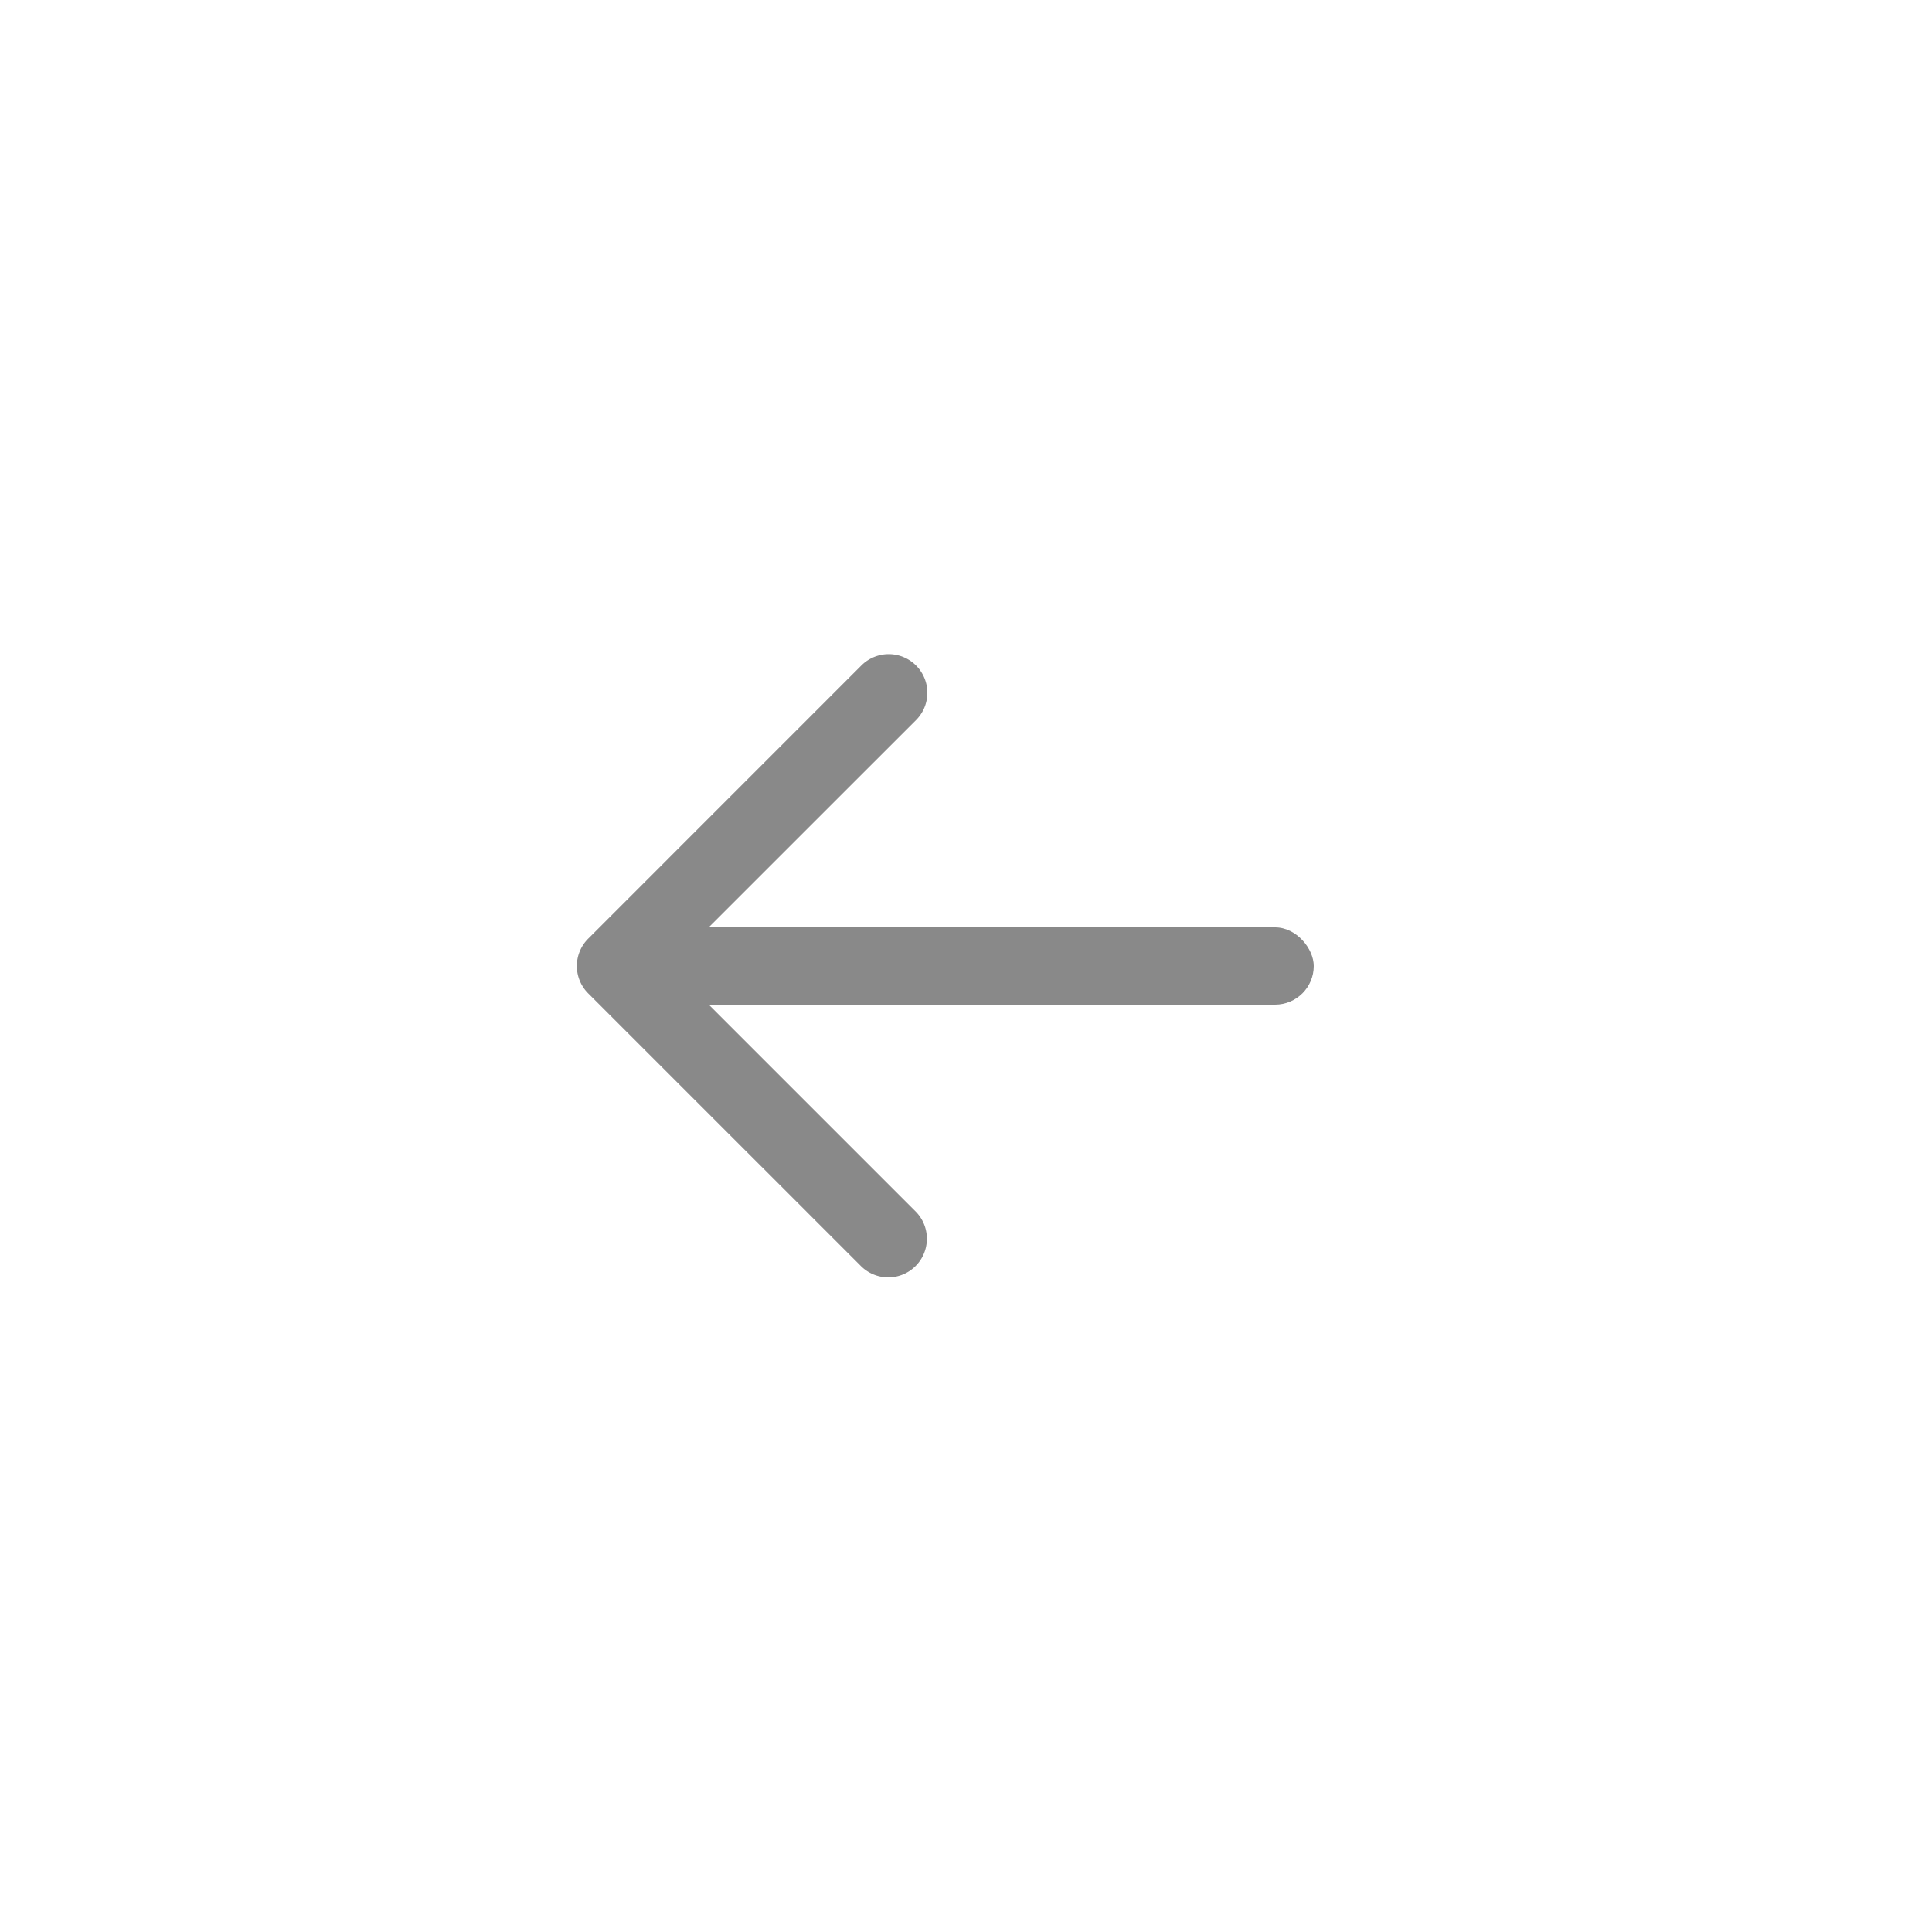 <svg xmlns="http://www.w3.org/2000/svg" width="50" height="50" viewBox="0 0 50 50">
    <g fill="none" fill-rule="evenodd">
        <path d="M15 15h20v20H15z"/>
        <g fill="#898989" transform="translate(14 16)">
            <rect width="18" height="2" x="2" y="8" rx="1"/>
            <path d="M9.707 1.222a1 1 0 0 1 0 1.414L3.342 8.999l6.365 6.365a1 1 0 0 1-1.414 1.414l-7.071-7.07a1 1 0 0 1 0-1.415l7.07-7.071a1 1 0 0 1 1.415 0z"/>
        </g>
    </g>
</svg>
